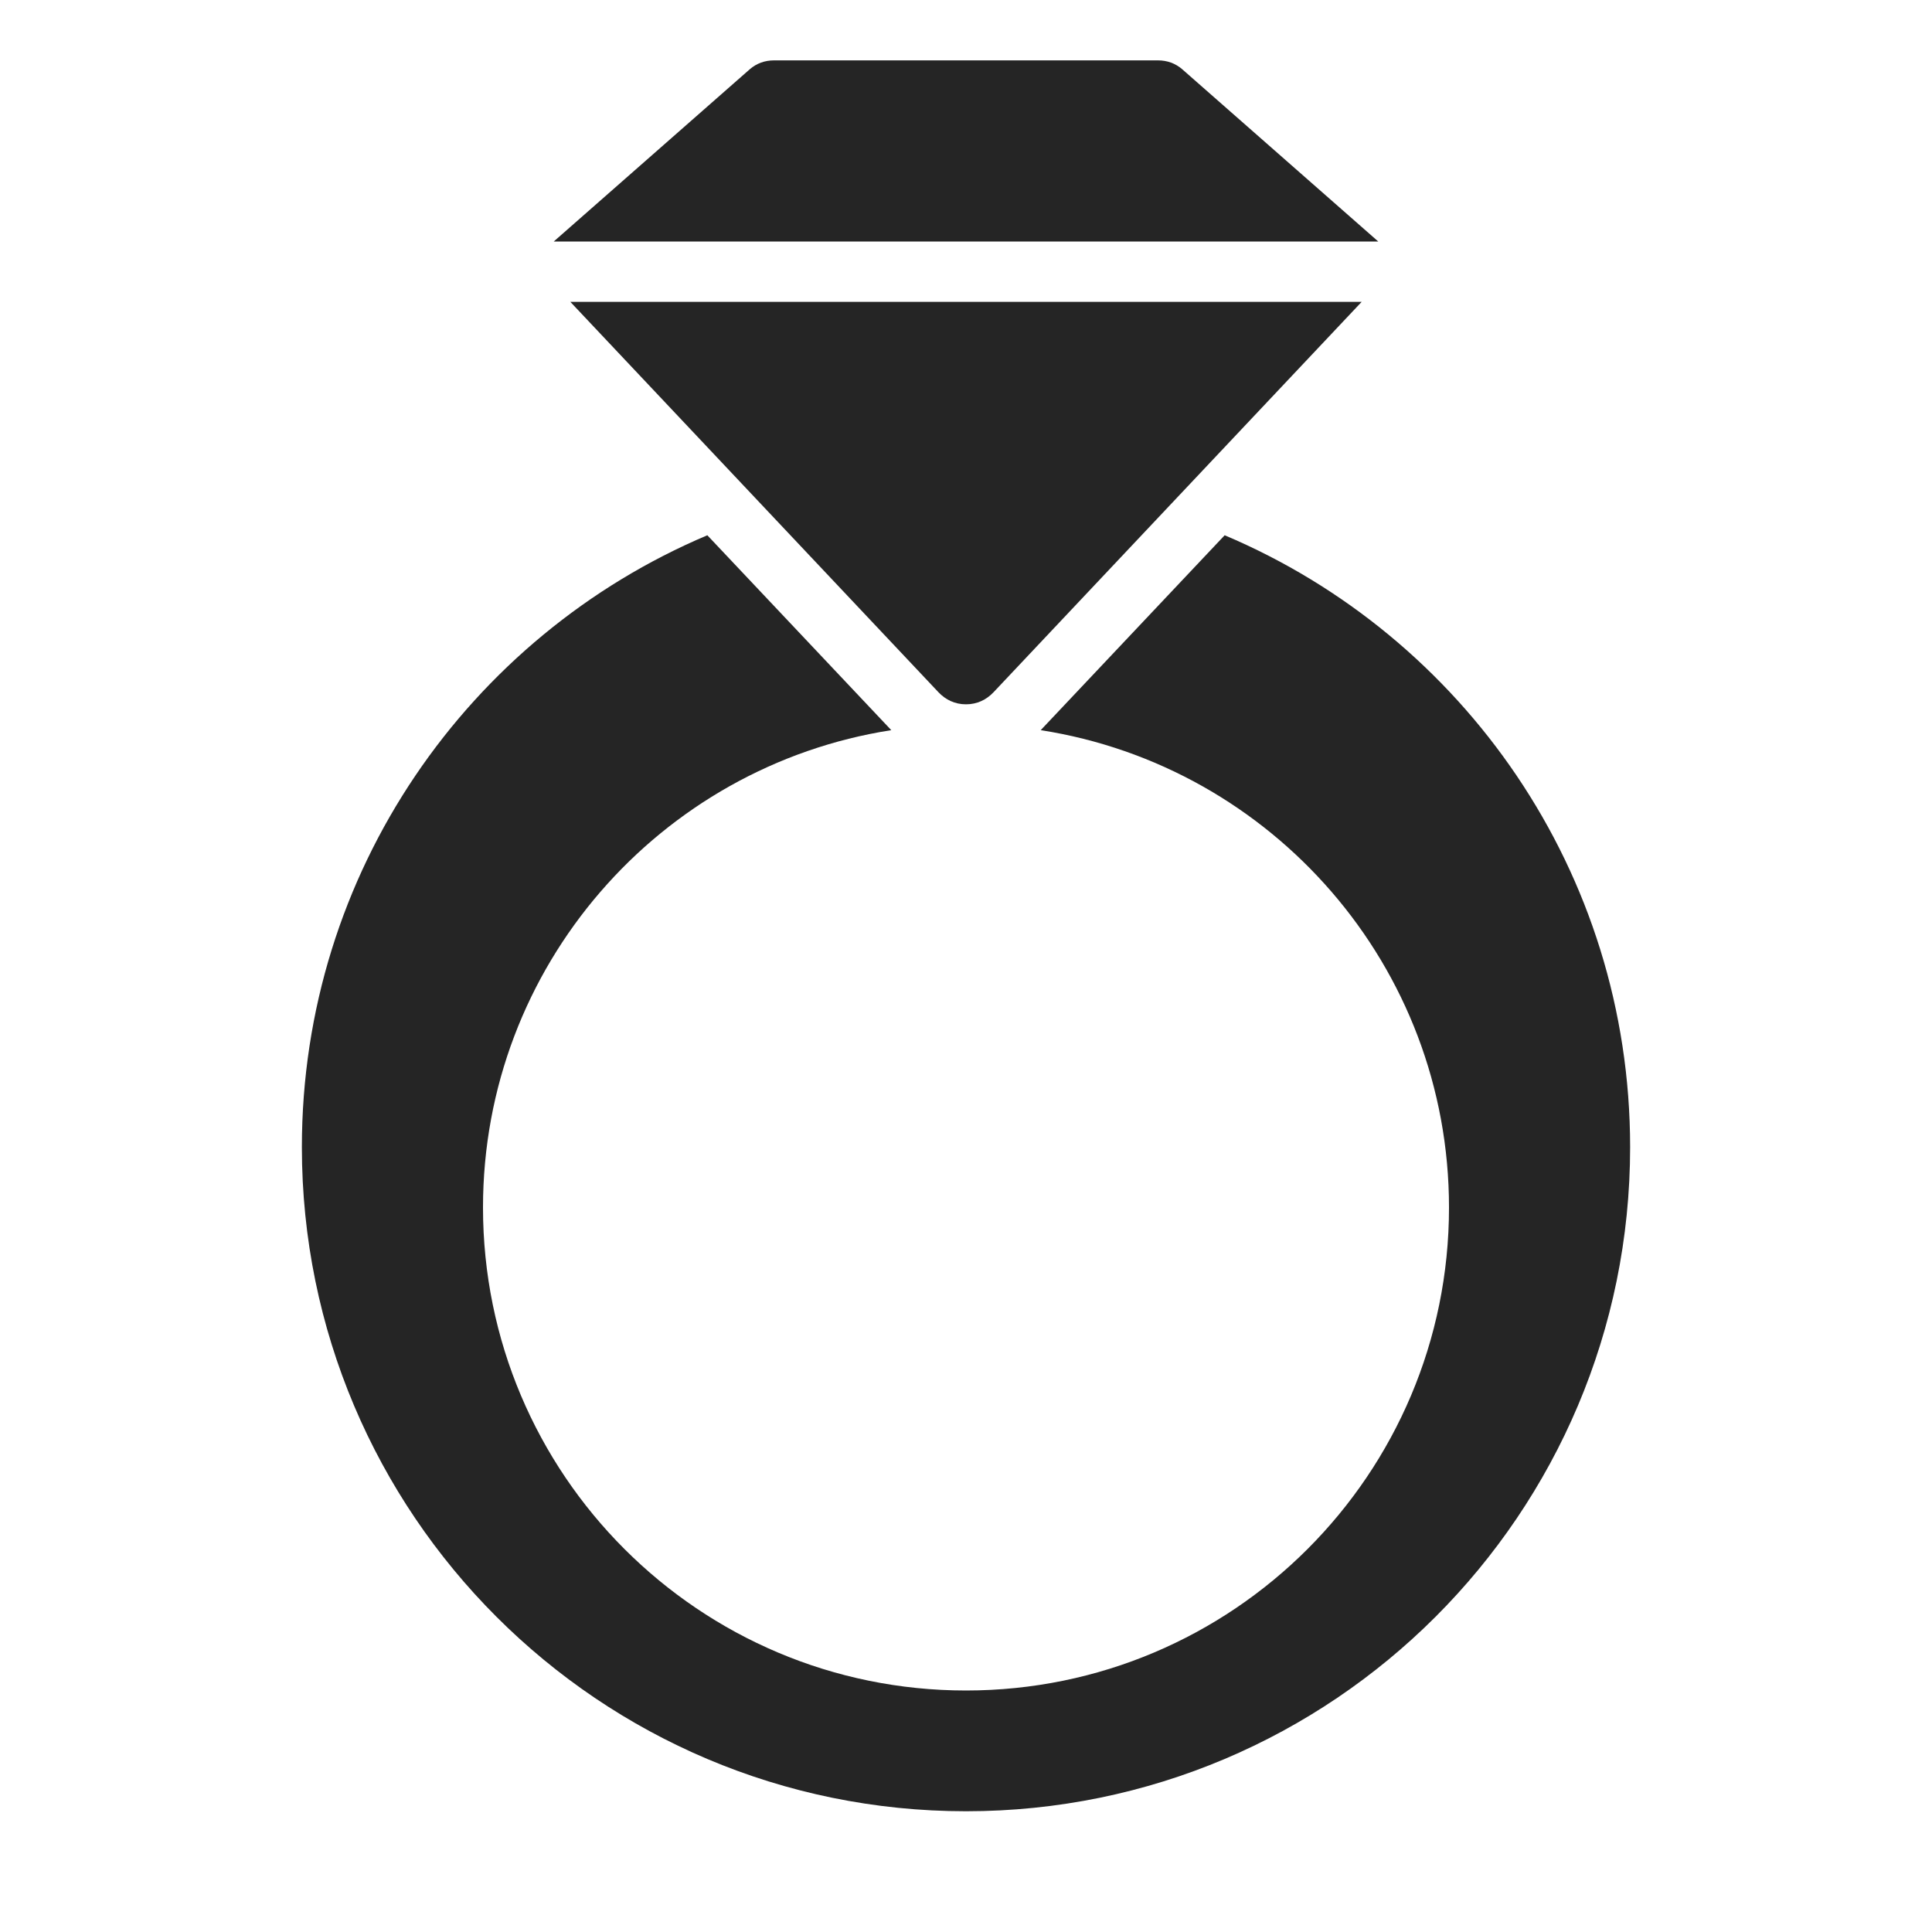 <?xml version="1.0" encoding="UTF-8"?>
<!DOCTYPE svg PUBLIC "-//W3C//DTD SVG 1.1//EN" "http://www.w3.org/Graphics/SVG/1.1/DTD/svg11.dtd">
<svg xmlns="http://www.w3.org/2000/svg" xml:space="preserve" width="1024px" height="1024px" shape-rendering="geometricPrecision" text-rendering="geometricPrecision" image-rendering="optimizeQuality" fill-rule="nonzero" clip-rule="evenodd" viewBox="0 0 10240 10240" xmlns:xlink="http://www.w3.org/1999/xlink">
	<title>diamond_ring icon</title>
	<desc>diamond_ring icon from the IconExperience.com O-Collection. Copyright by INCORS GmbH (www.incors.com).</desc>
	<path id="curve1" fill="#252525" d="M6491 2837c1263,534 2149,1785 2149,3243 0,1944 -1576,3520 -3520,3520 -1944,0 -3520,-1576 -3520,-3520 0,-1458 886,-2709 2149,-3243l975 1033c-1226,191 -2164,1251 -2164,2530 0,1414 1146,2560 2560,2560 1414,0 2560,-1146 2560,-2560 0,-1279 -938,-2339 -2164,-2530l975 -1033z"/>
	<path id="curve0" fill="#252525" d="M4103 320l2034 0c50,0 93,16 129,47l1039 913 -4370 0 1039 -913c36,-31 79,-47 129,-47zm3114 1280l-1951 2069c-38,40 -87,64 -146,64 -59,0 -108,-24 -146,-64l-1951 -2069 4194 0z"/>
</svg>
